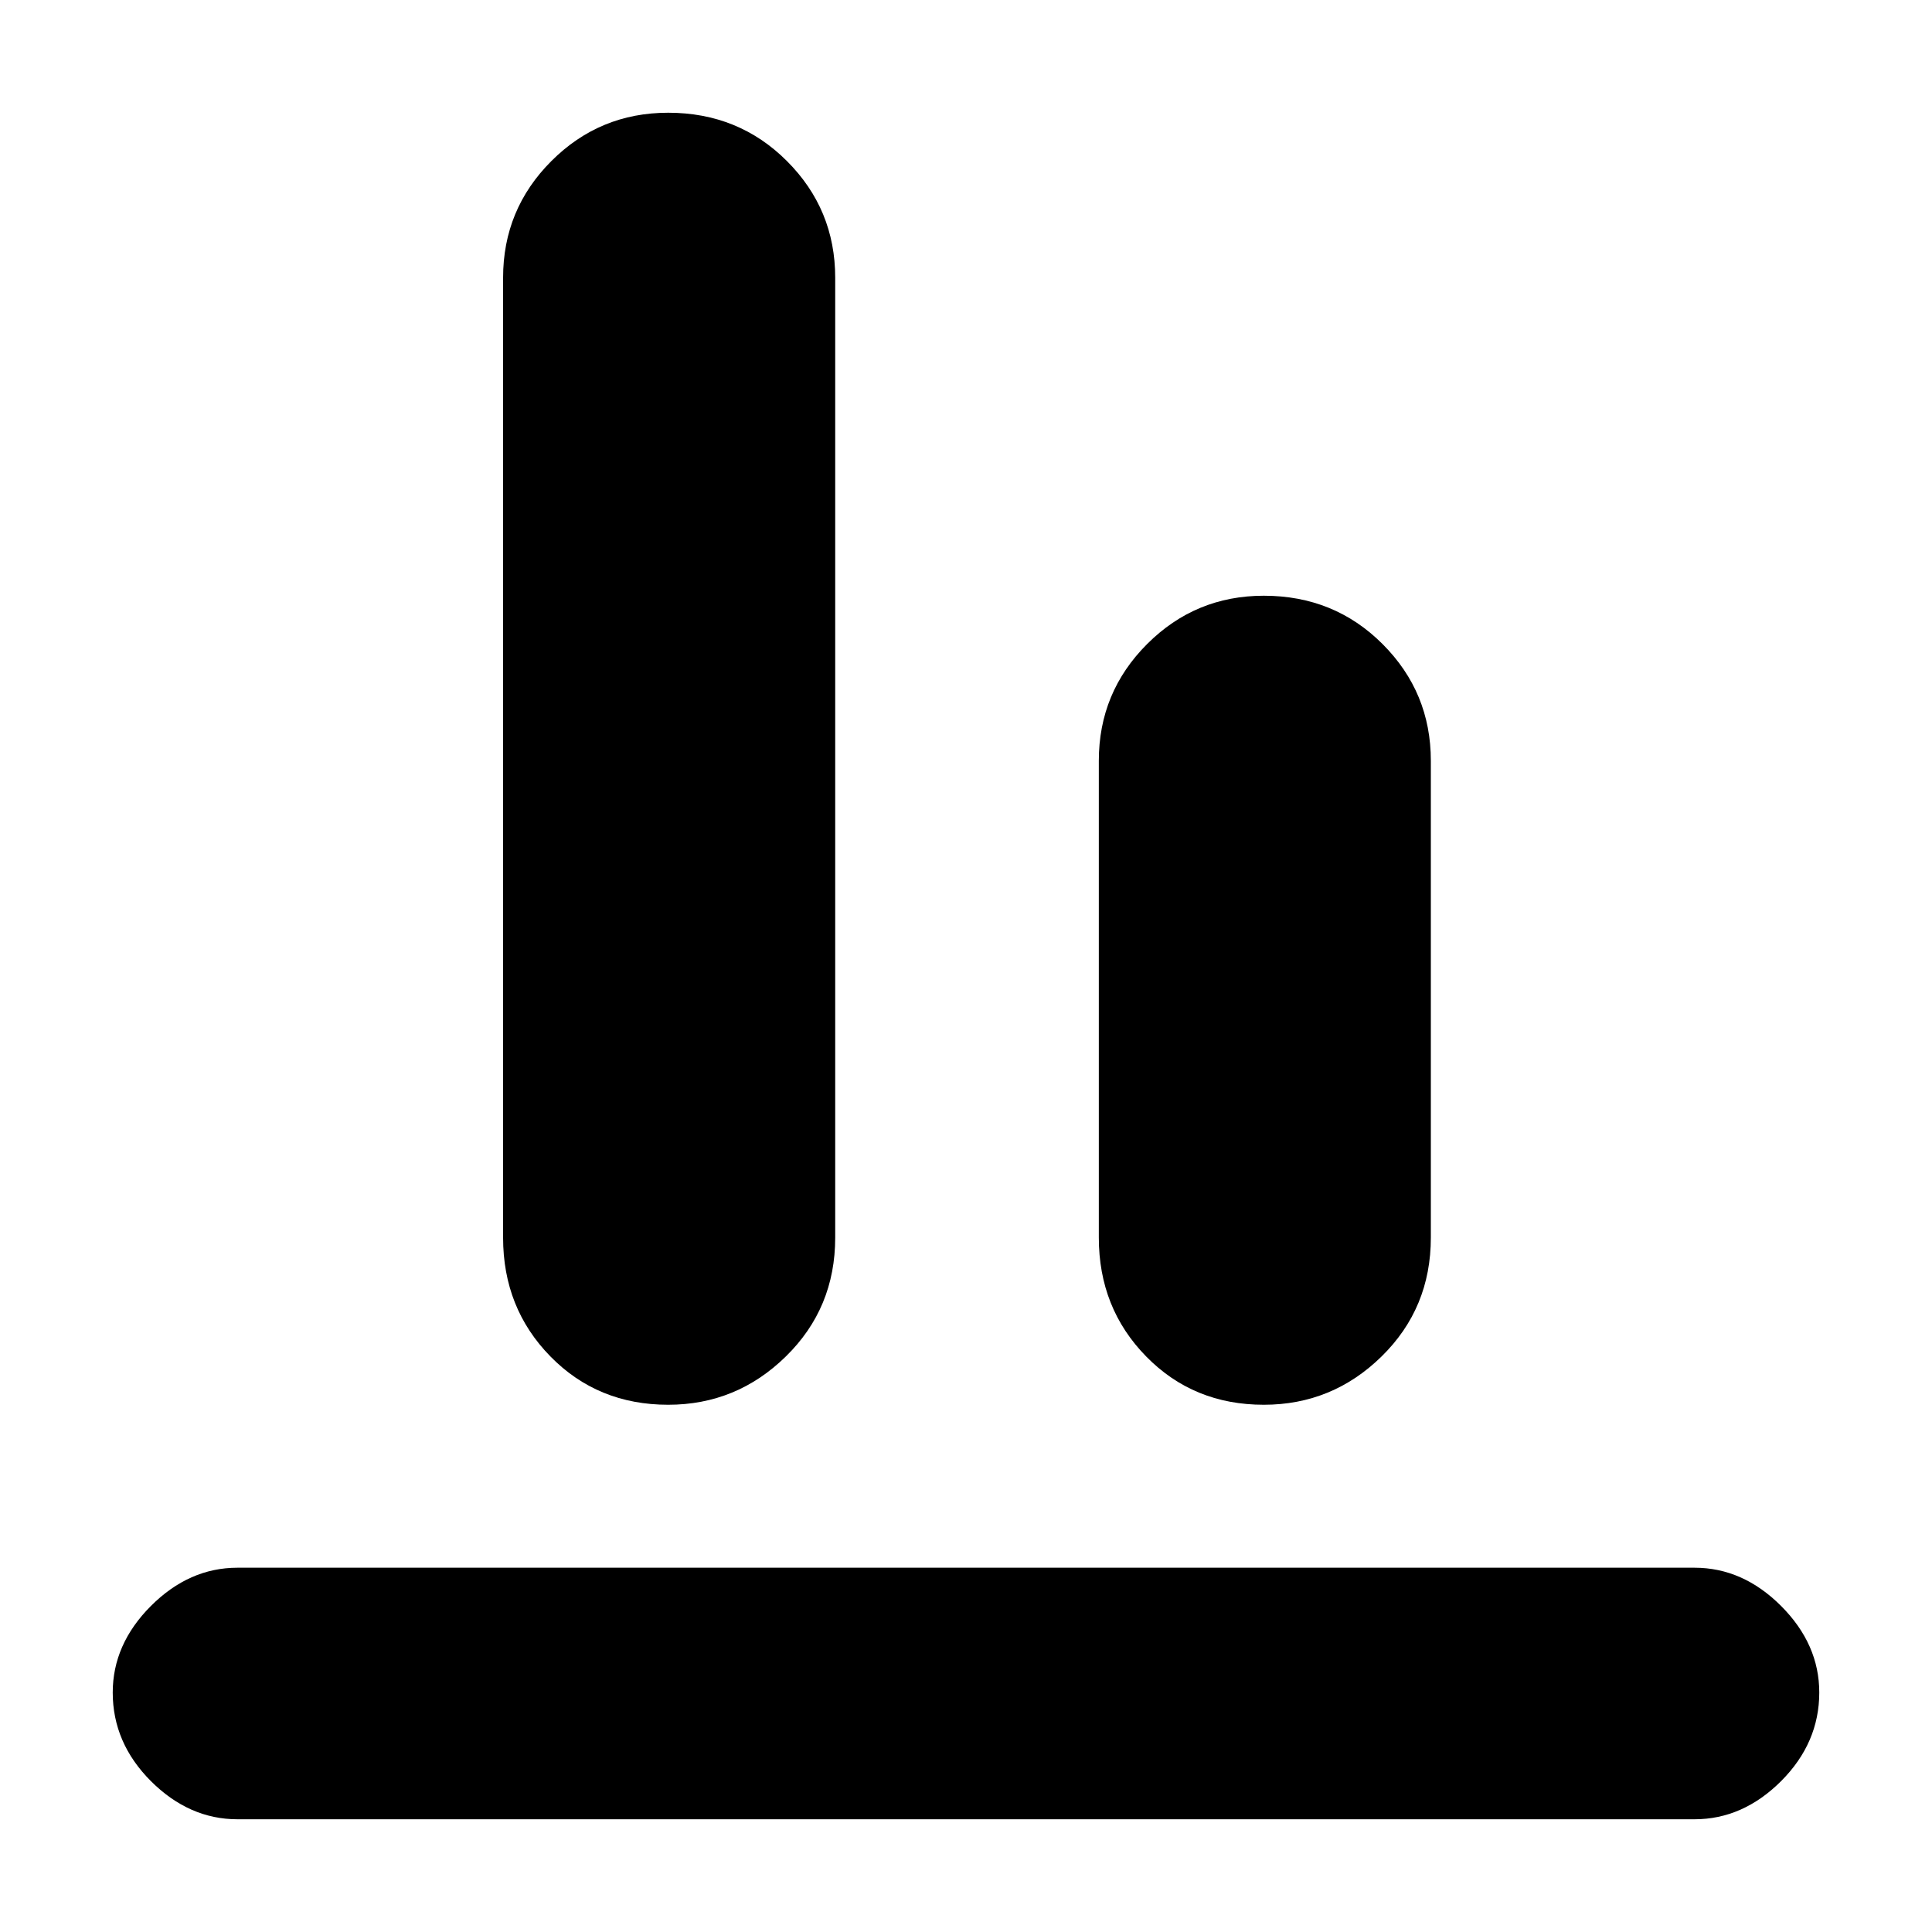 <svg xmlns="http://www.w3.org/2000/svg" height="20" width="20"><path d="M2.458 18.833q-.5 0-.896-.395-.395-.396-.395-.917 0-.5.395-.896.396-.396.896-.396h15.084q.5 0 .896.396.395.396.395.896 0 .521-.395.917-.396.395-.896.395Zm4.459-4.291q-.729 0-1.219-.5-.49-.5-.49-1.23V2.875q0-.708.5-1.208t1.209-.5q.729 0 1.229.5.5.5.5 1.208v9.937q0 .73-.511 1.23-.51.5-1.218.5Zm6.166 0q-.729 0-1.218-.5-.49-.5-.49-1.23V7.875q0-.708.5-1.208t1.208-.5q.729 0 1.229.5.5.5.5 1.208v4.937q0 .73-.51 1.23t-1.219.5Z"/></svg>